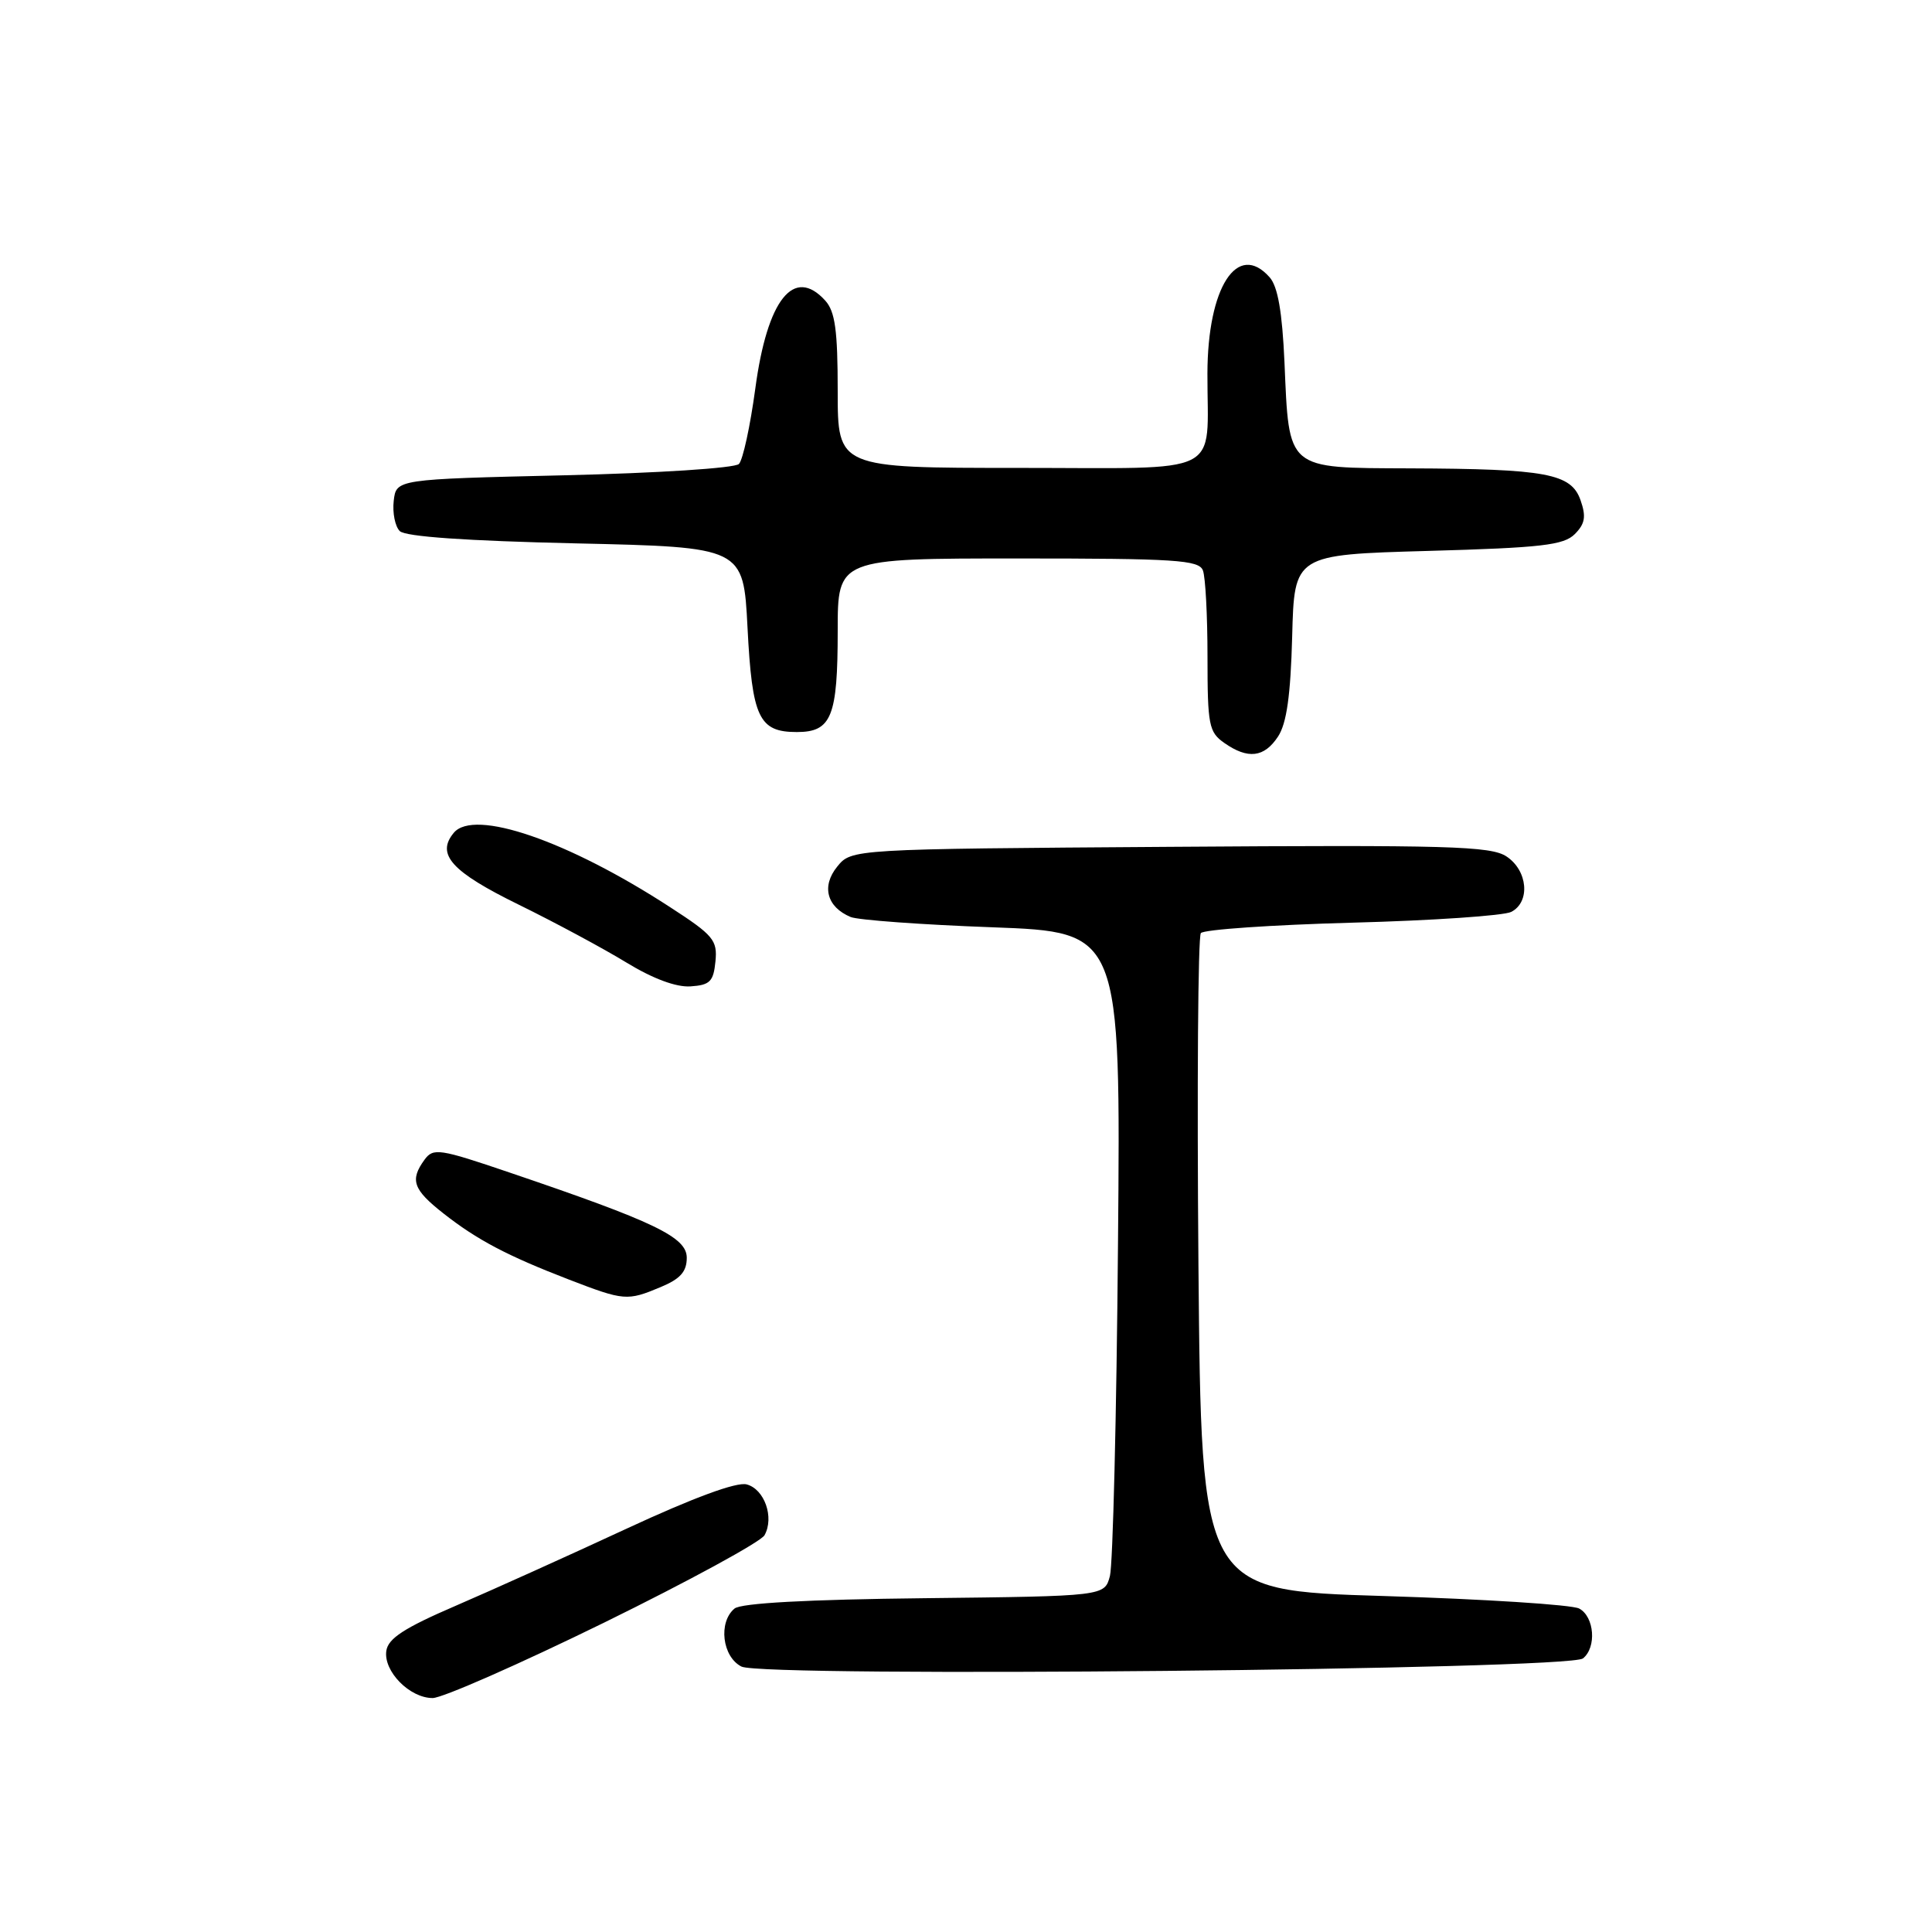 <?xml version="1.0" encoding="UTF-8" standalone="no"?>
<!DOCTYPE svg PUBLIC "-//W3C//DTD SVG 1.1//EN" "http://www.w3.org/Graphics/SVG/1.1/DTD/svg11.dtd" >
<svg xmlns="http://www.w3.org/2000/svg" xmlns:xlink="http://www.w3.org/1999/xlink" version="1.1" viewBox="0 0 256 256">
 <g >
 <path fill="currentColor"
d=" M 80.04 215.01 C 91.24 209.51 100.81 204.30 101.30 203.43 C 102.62 201.07 101.30 197.31 98.93 196.69 C 97.60 196.34 91.88 198.45 83.06 202.54 C 75.48 206.06 65.28 210.66 60.39 212.77 C 53.58 215.70 51.43 217.10 51.19 218.74 C 50.79 221.45 54.28 225.00 57.33 225.00 C 58.61 225.00 68.83 220.50 80.04 215.01 Z  M 209.75 219.75 C 211.58 218.29 211.27 214.22 209.25 213.14 C 208.29 212.63 196.63 211.89 183.34 211.48 C 159.18 210.75 159.18 210.75 158.80 167.63 C 158.60 143.91 158.74 124.11 159.12 123.64 C 159.50 123.17 168.52 122.55 179.16 122.26 C 189.80 121.98 199.29 121.33 200.25 120.83 C 202.81 119.51 202.44 115.34 199.61 113.48 C 197.52 112.11 191.95 111.95 155.02 112.21 C 112.82 112.50 112.82 112.50 110.93 114.84 C 108.82 117.44 109.56 120.19 112.72 121.51 C 113.70 121.91 122.15 122.53 131.50 122.87 C 148.50 123.50 148.50 123.50 148.14 164.83 C 147.95 187.56 147.46 207.36 147.07 208.83 C 146.36 211.50 146.36 211.50 122.51 211.77 C 106.97 211.94 98.20 212.42 97.33 213.14 C 95.15 214.95 95.70 219.54 98.25 220.83 C 101.16 222.29 207.86 221.26 209.75 219.75 Z  M 87.53 170.55 C 90.15 169.46 91.00 168.50 91.00 166.66 C 91.00 163.93 86.78 161.90 67.50 155.36 C 58.21 152.20 57.41 152.08 56.25 153.67 C 54.29 156.36 54.73 157.62 58.75 160.78 C 63.23 164.30 67.22 166.40 75.39 169.55 C 82.71 172.37 83.11 172.40 87.53 170.55 Z  M 94.80 127.40 C 95.08 124.58 94.54 123.93 88.80 120.21 C 75.24 111.39 62.81 107.12 60.13 110.35 C 57.75 113.21 59.83 115.51 68.75 119.88 C 73.56 122.24 79.97 125.69 83.00 127.54 C 86.51 129.68 89.59 130.83 91.50 130.70 C 94.07 130.53 94.54 130.06 94.80 127.40 Z  M 169.35 97.59 C 170.49 95.85 171.01 92.15 171.22 84.34 C 171.50 73.50 171.50 73.50 189.22 73.00 C 204.26 72.58 207.20 72.24 208.67 70.77 C 210.03 69.40 210.19 68.45 209.43 66.28 C 208.19 62.74 204.92 62.13 186.79 62.06 C 170.36 61.99 170.82 62.38 170.20 48.00 C 169.90 41.33 169.32 37.98 168.24 36.75 C 163.97 31.92 160.01 38.05 159.99 49.50 C 159.96 63.30 162.57 62.00 134.88 62.00 C 111.00 62.00 111.00 62.00 111.00 51.83 C 111.00 43.77 110.66 41.28 109.35 39.83 C 105.19 35.24 101.66 39.68 100.08 51.50 C 99.41 56.45 98.44 60.94 97.91 61.48 C 97.37 62.03 87.15 62.69 74.72 62.98 C 52.50 63.50 52.50 63.50 52.17 66.37 C 51.99 67.95 52.35 69.75 52.97 70.37 C 53.71 71.11 61.78 71.67 76.30 72.00 C 98.50 72.50 98.50 72.50 99.05 83.15 C 99.66 95.11 100.55 97.00 105.59 97.00 C 110.18 97.00 111.00 94.97 111.00 83.57 C 111.00 74.00 111.00 74.00 134.89 74.00 C 155.76 74.00 158.86 74.20 159.39 75.58 C 159.73 76.45 160.00 81.60 160.00 87.03 C 160.00 96.08 160.18 97.01 162.22 98.44 C 165.36 100.64 167.52 100.38 169.35 97.59 Z "/>
</g>
</svg>
